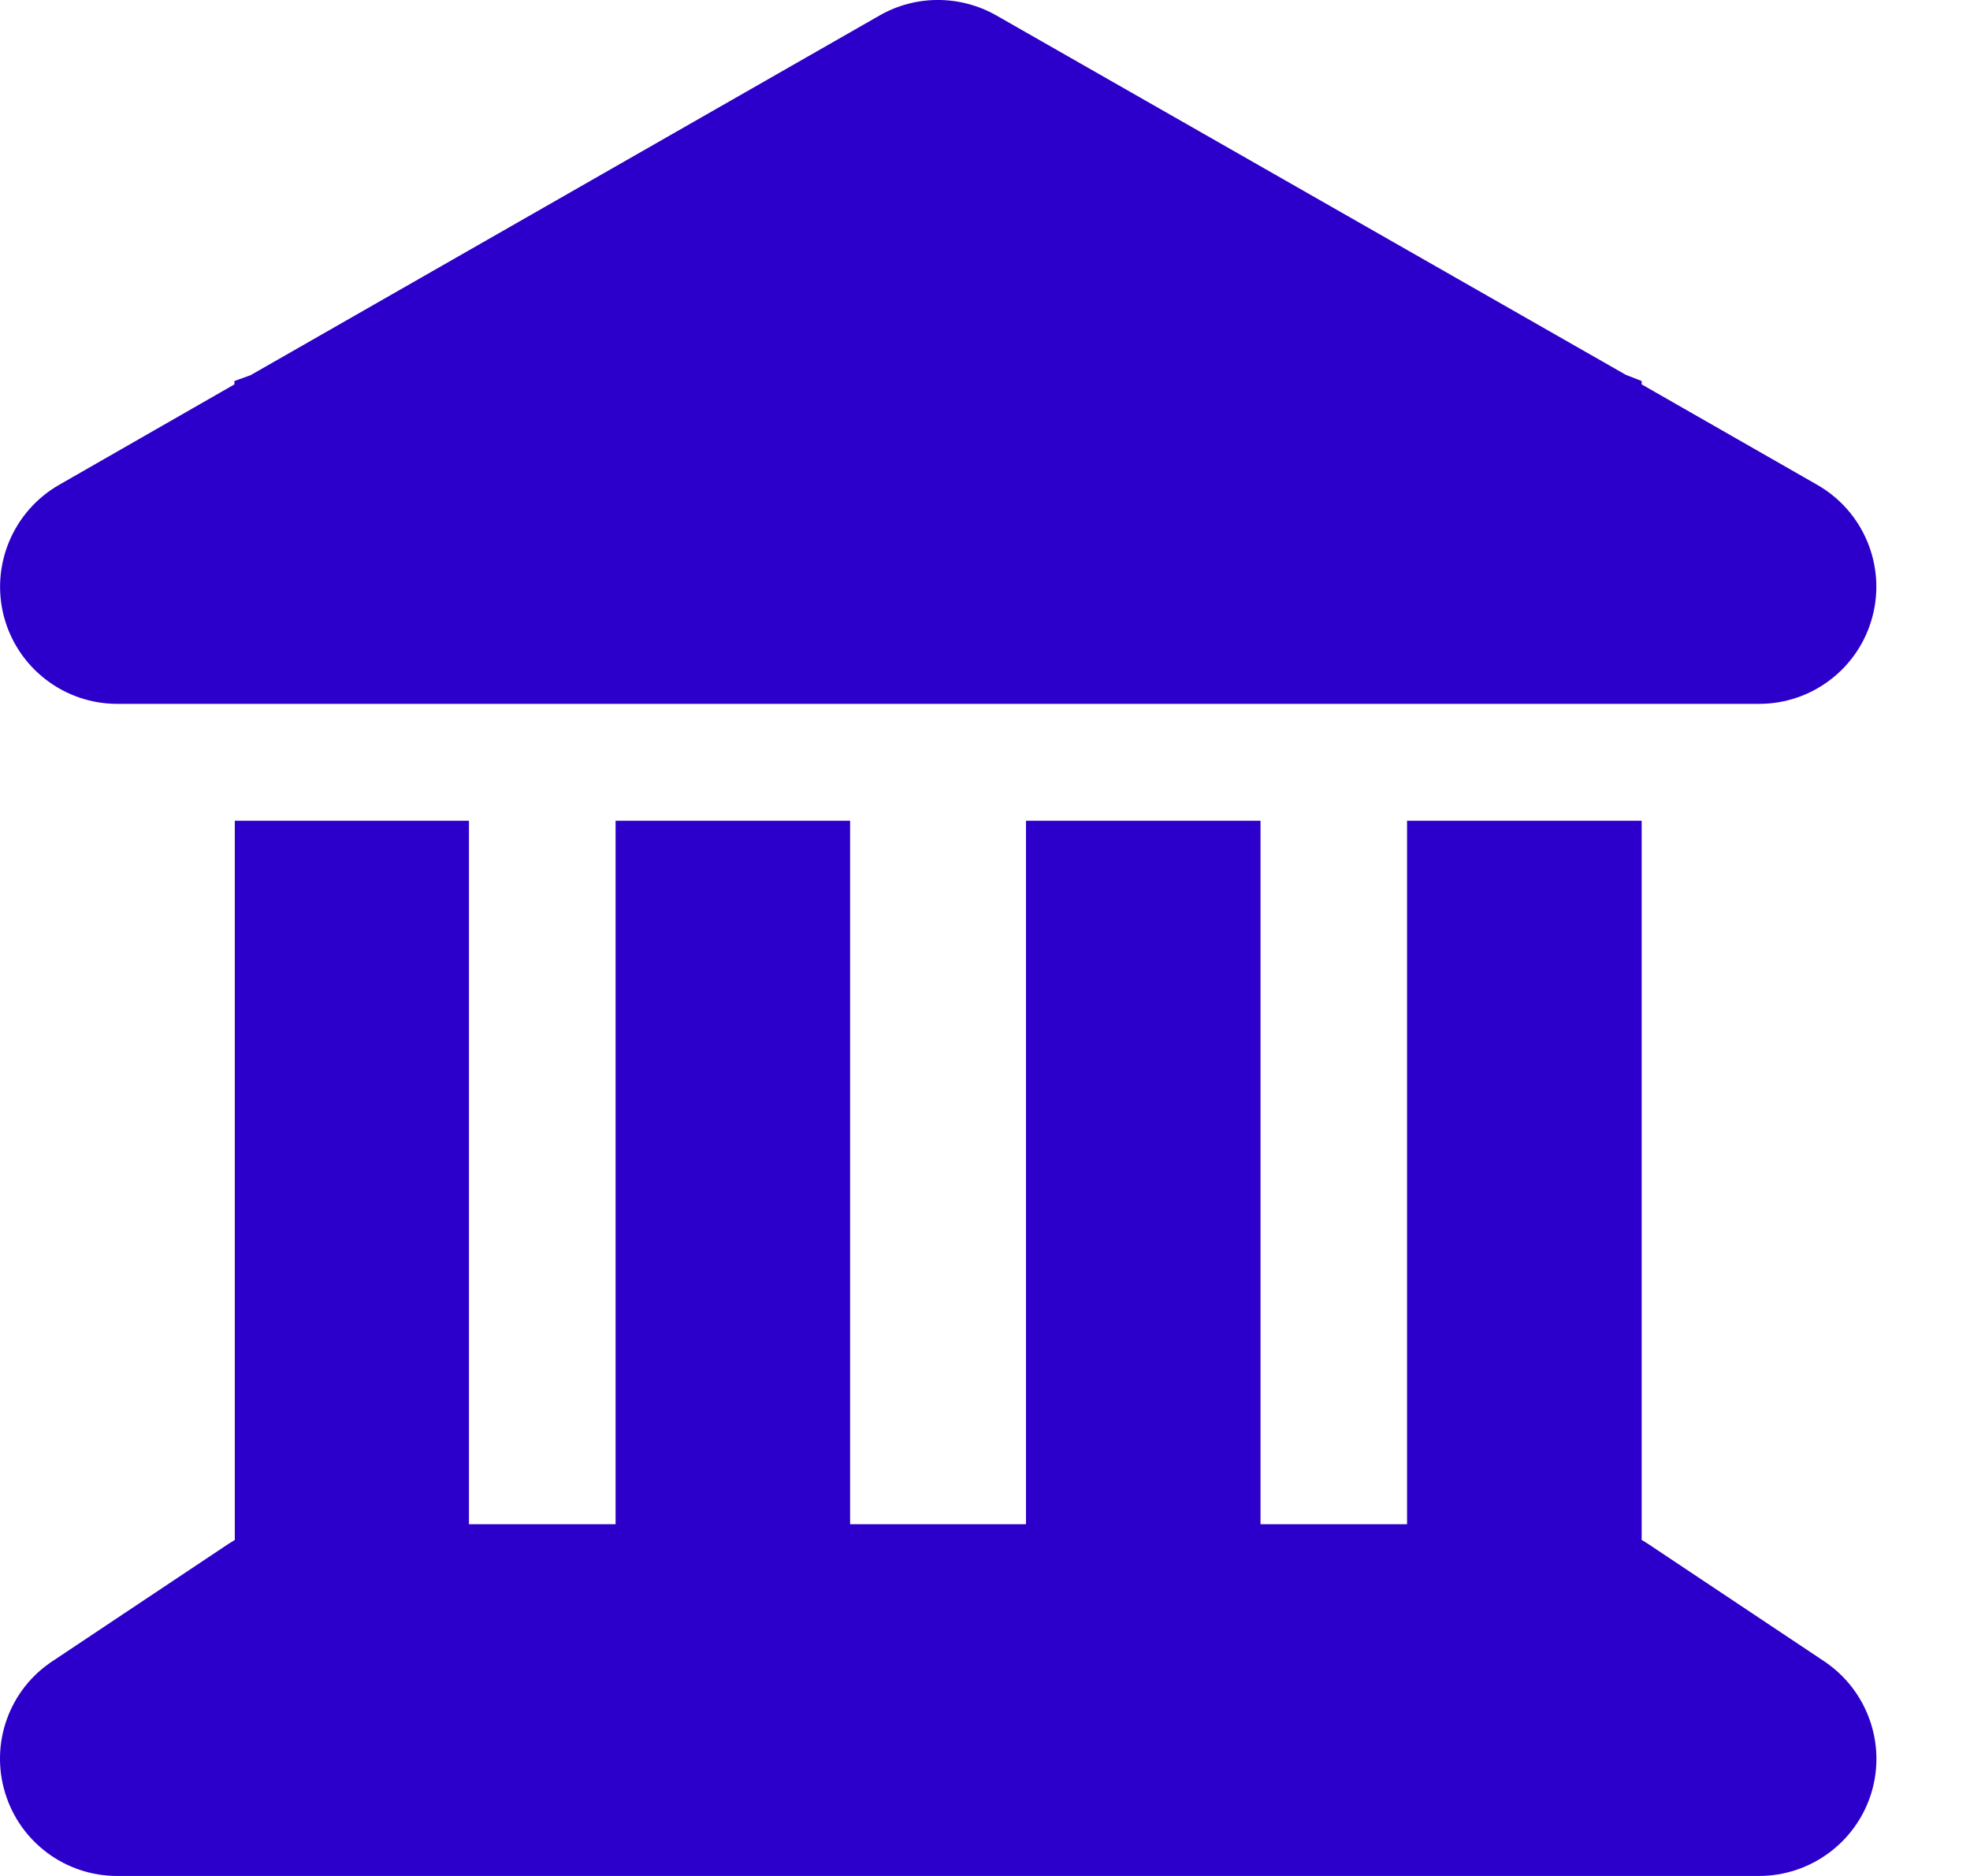 <svg width="21" height="20" viewBox="0 0 21 20" fill="none" xmlns="http://www.w3.org/2000/svg">
<path d="M9.378 0.164C9.761 -0.055 10.234 -0.055 10.62 0.164L17.331 3.996L17.5 4.062V4.098L19.37 5.168C19.863 5.449 20.105 6.027 19.96 6.574C19.816 7.121 19.32 7.504 18.753 7.504H1.249C0.683 7.504 0.187 7.121 0.042 6.574C-0.102 6.027 0.14 5.449 0.632 5.168L2.499 4.098V4.062L2.671 4L9.378 0.164ZM2.499 8.75H4.999V16.25H6.562V8.75H9.062V16.25H10.937V8.75H13.437V16.25H14.999V8.75H17.5V16.418C17.523 16.43 17.546 16.445 17.57 16.461L19.445 17.711C19.902 18.016 20.109 18.586 19.949 19.113C19.788 19.641 19.3 20 18.75 20H1.249C0.699 20 0.214 19.641 0.054 19.113C-0.106 18.586 0.097 18.016 0.558 17.711L2.433 16.461C2.456 16.445 2.48 16.434 2.503 16.418V8.75H2.499Z" fill="#2C00CA"/>
</svg>
